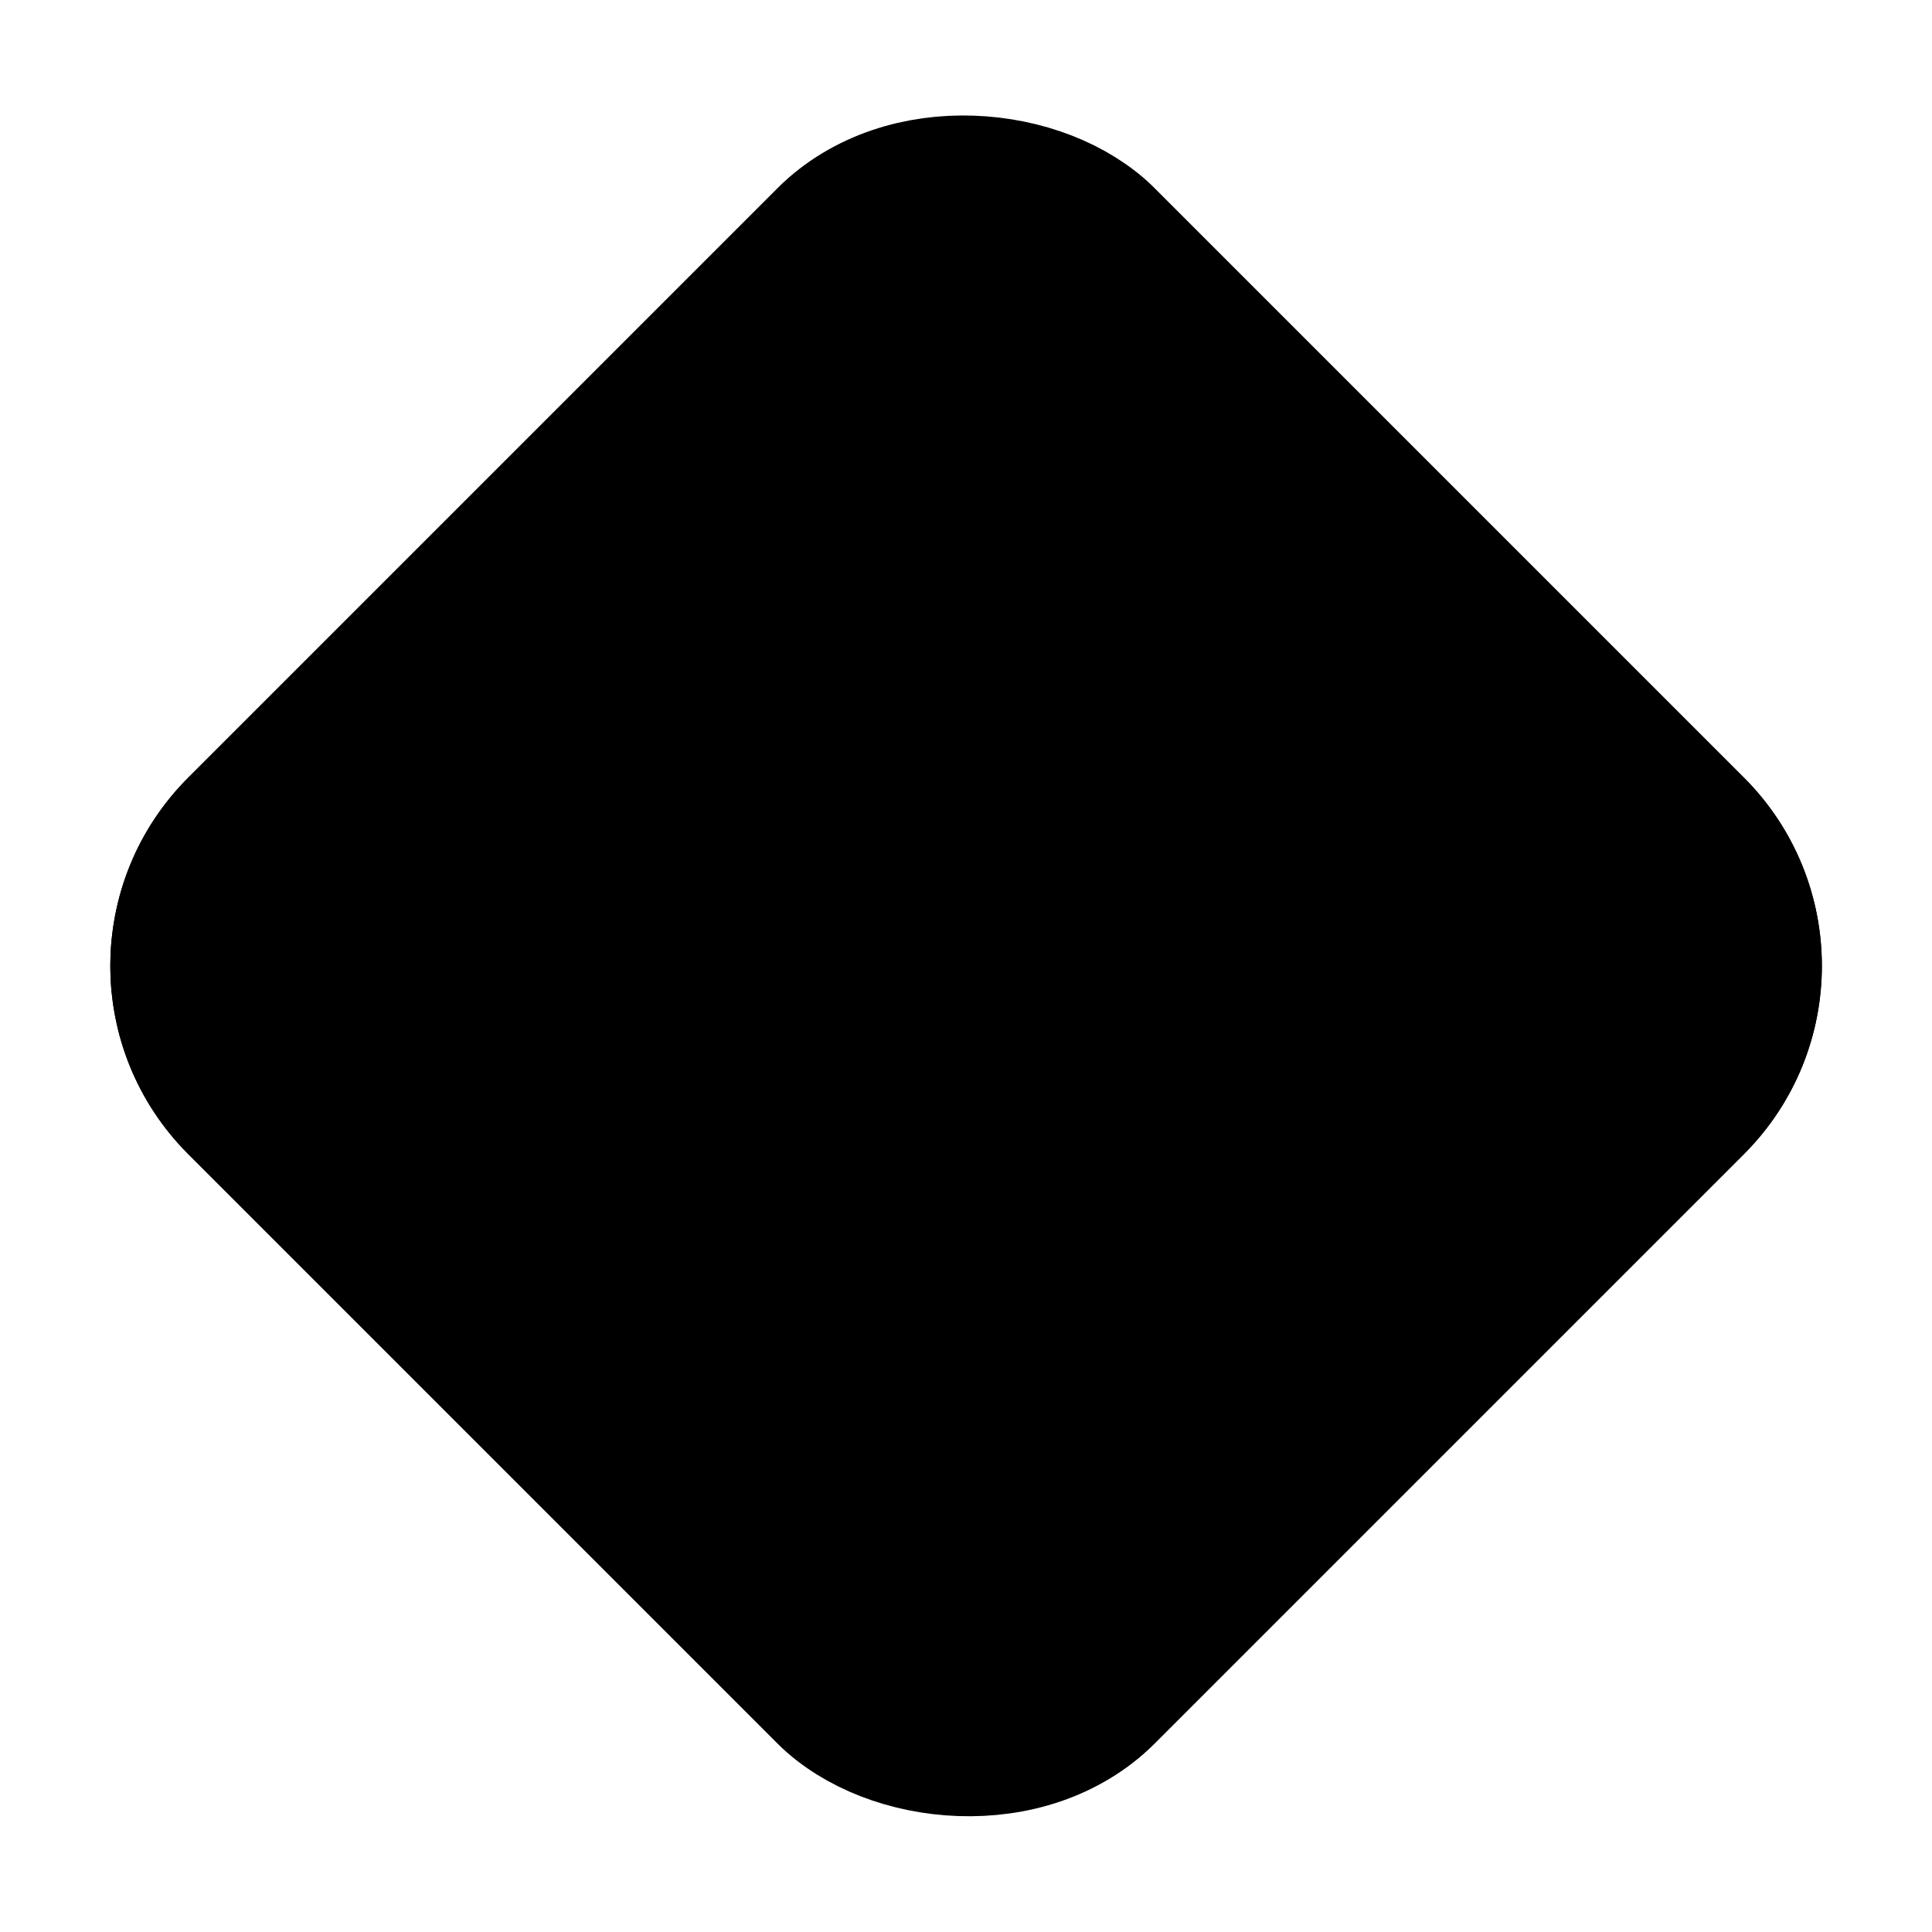 <svg xmlns="http://www.w3.org/2000/svg" width="14.51" height="14.51" viewBox="0 0 14.51 14.51">
  <g id="Rectangle_1178" data-name="Rectangle 1178" transform="translate(0 7.254) rotate(-45)" stroke="#000" stroke-width="1">
    <rect width="10.261" height="10.261" rx="2" stroke="none"/>
    <rect x="0.5" y="0.5" width="9.261" height="9.261" rx="1.5" fill="none"/>
  </g>
</svg>
